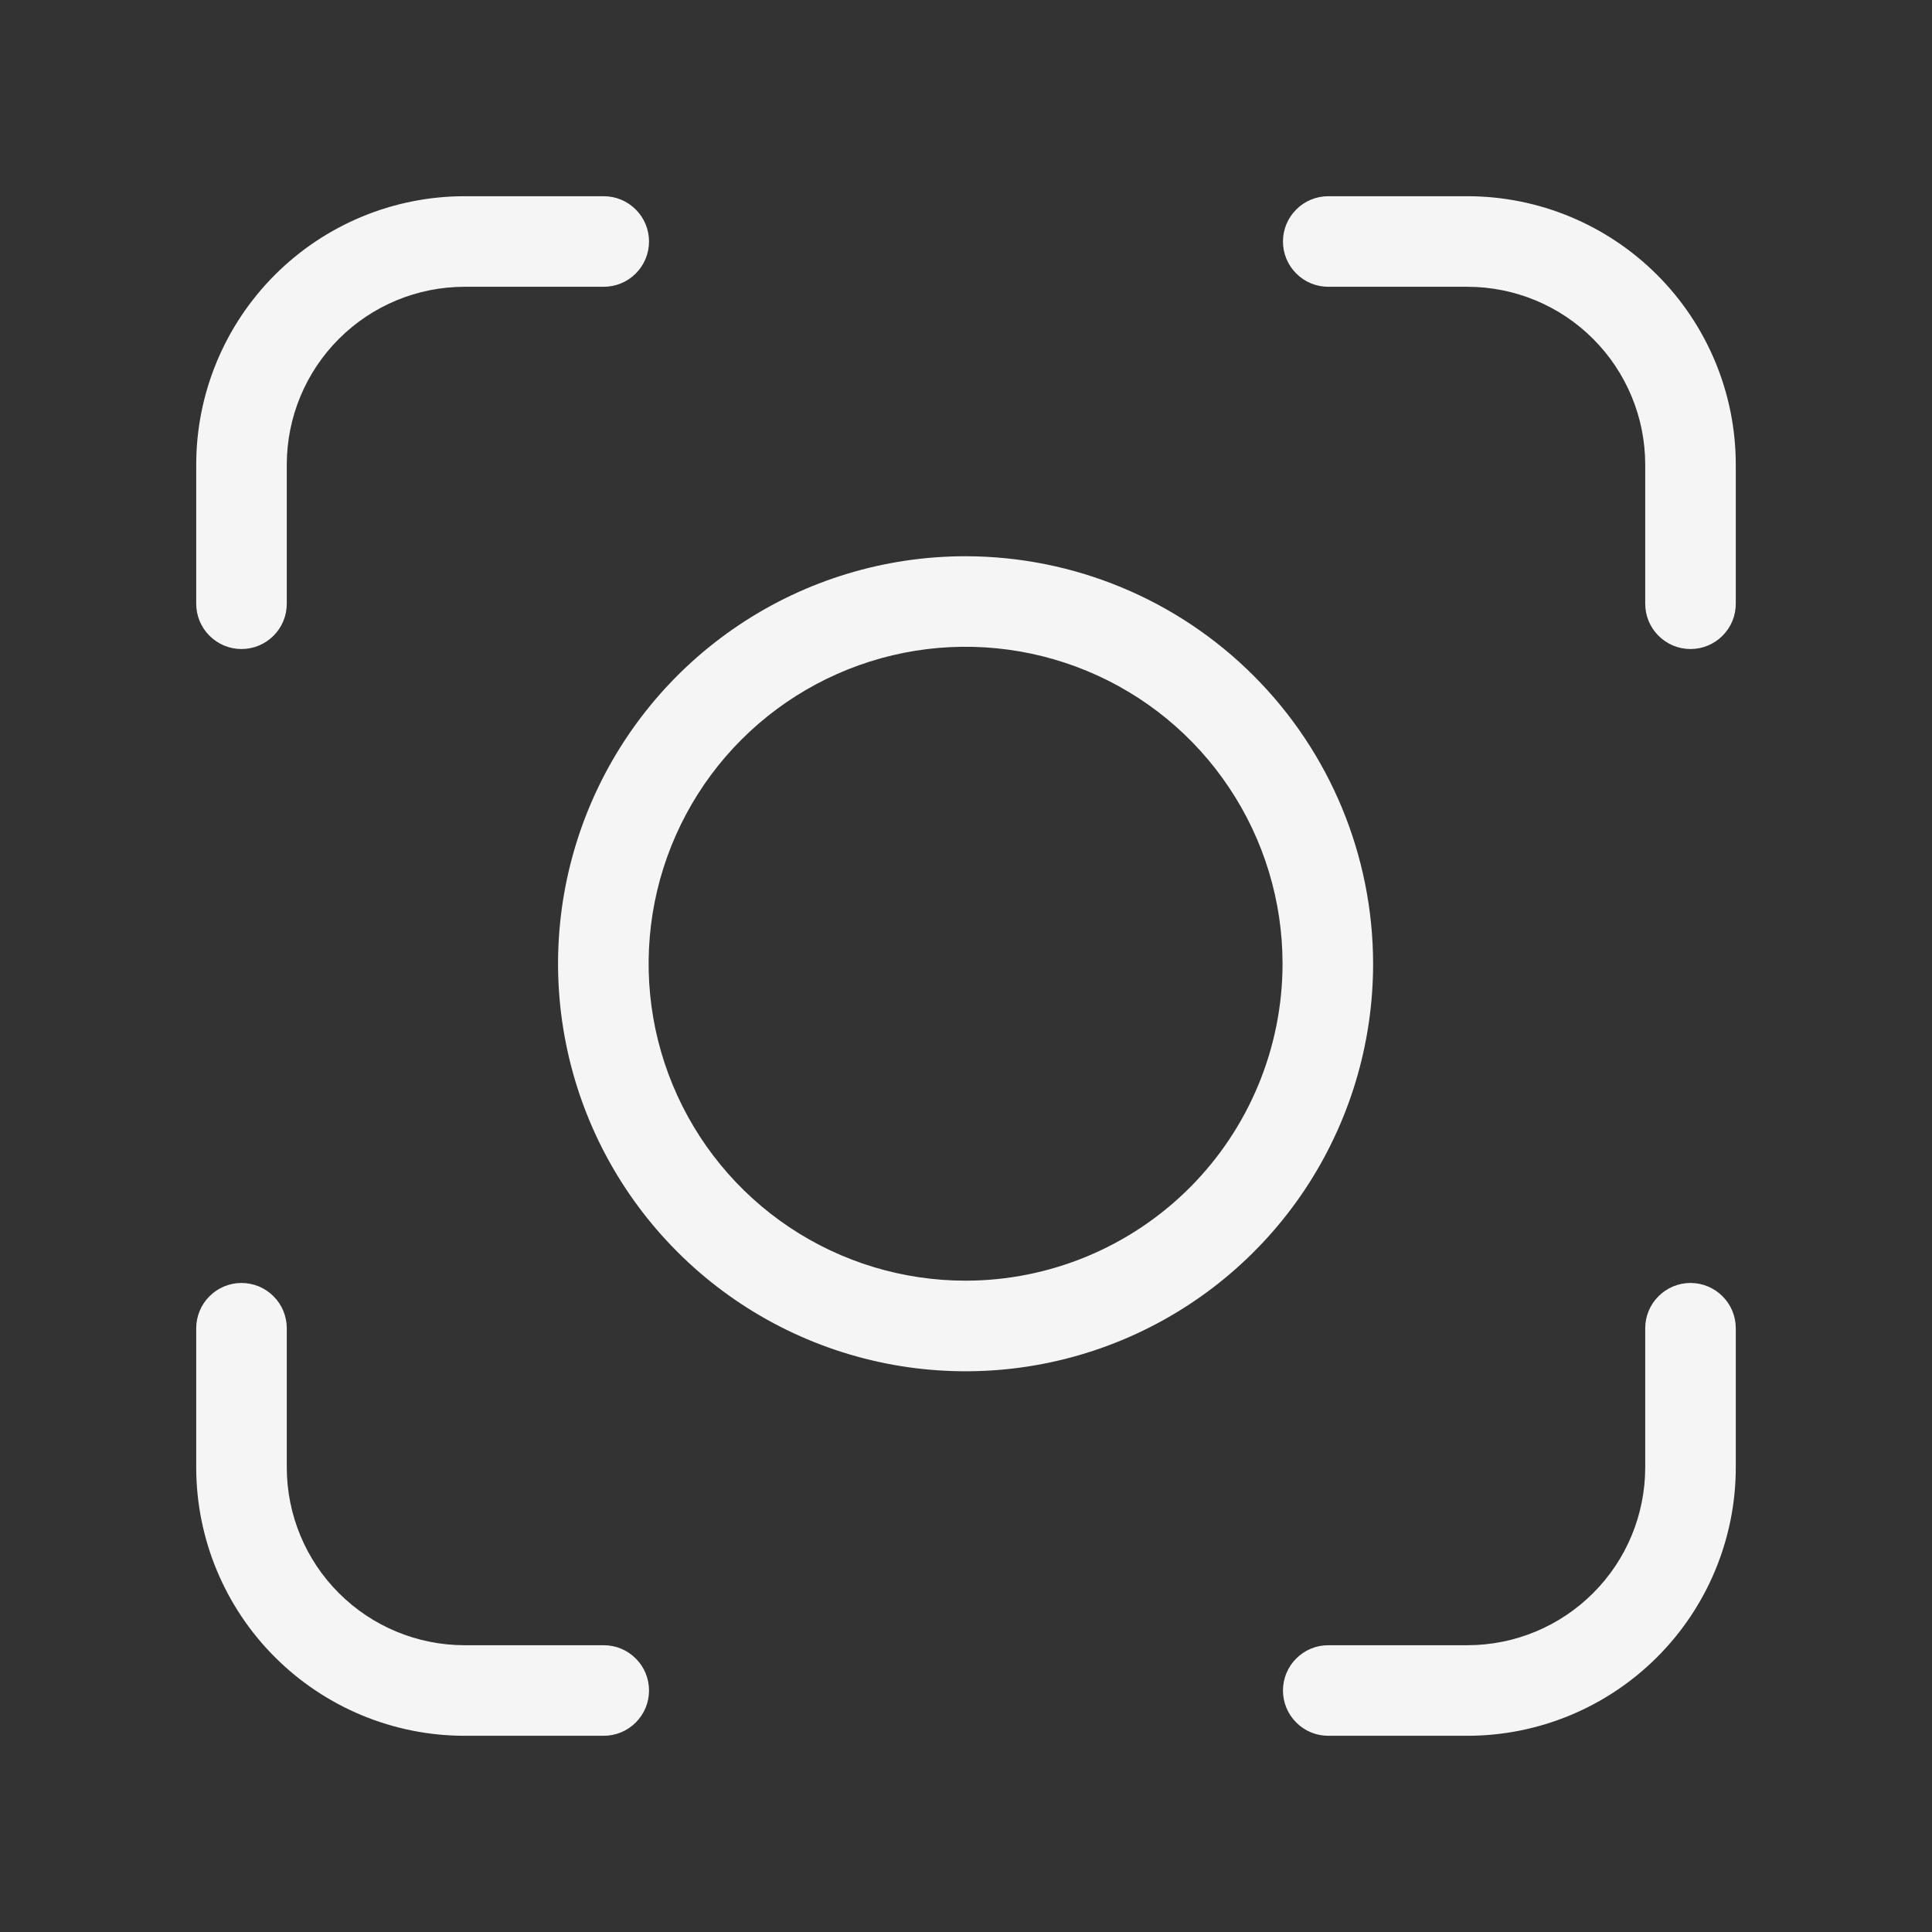 <svg width="32" height="32" viewBox="0 0 32 32" fill="none" xmlns="http://www.w3.org/2000/svg">
<rect x="0" y="0" width="32" height="32" fill="#333333" stroke="none"/>
<path d="M15.993 9.213C14.658 9.213 13.353 9.608 12.243 10.35C11.133 11.092 10.268 12.146 9.757 13.379C9.246 14.613 9.112 15.97 9.373 17.279C9.633 18.589 10.276 19.791 11.22 20.735C12.164 21.68 13.367 22.322 14.676 22.583C15.986 22.843 17.343 22.71 18.576 22.199C19.81 21.688 20.864 20.823 21.606 19.713C22.347 18.603 22.743 17.298 22.743 15.963C22.741 14.173 22.029 12.457 20.764 11.192C19.498 9.926 17.783 9.215 15.993 9.213ZM15.993 21.212C14.955 21.212 13.94 20.905 13.076 20.328C12.213 19.751 11.54 18.931 11.143 17.972C10.745 17.012 10.642 15.957 10.844 14.938C11.047 13.92 11.547 12.984 12.281 12.25C13.015 11.516 13.951 11.016 14.969 10.813C15.987 10.611 17.043 10.715 18.002 11.112C18.962 11.509 19.782 12.182 20.358 13.046C20.935 13.909 21.243 14.924 21.243 15.963C21.242 17.354 20.688 18.689 19.704 19.673C18.72 20.657 17.385 21.211 15.993 21.212Z" fill="white" fill-opacity="0.95"/>
<path d="M24.308 3.25H22C21.801 3.25 21.61 3.329 21.47 3.47C21.329 3.61 21.25 3.801 21.25 4C21.25 4.199 21.329 4.39 21.47 4.53C21.61 4.671 21.801 4.75 22 4.75H24.308C25.088 4.751 25.836 5.061 26.387 5.613C26.939 6.165 27.249 6.912 27.25 7.693V10C27.25 10.199 27.329 10.39 27.47 10.53C27.61 10.671 27.801 10.75 28 10.75C28.199 10.75 28.39 10.671 28.53 10.53C28.671 10.39 28.75 10.199 28.75 10V7.693C28.749 6.515 28.28 5.386 27.447 4.553C26.614 3.72 25.485 3.251 24.308 3.25Z" fill="white" fill-opacity="0.95"/>
<path d="M4 10.75C4.199 10.75 4.39 10.671 4.53 10.53C4.671 10.39 4.75 10.199 4.75 10V7.693C4.751 6.912 5.061 6.165 5.613 5.613C6.164 5.061 6.912 4.751 7.692 4.75H10C10.199 4.75 10.39 4.671 10.53 4.53C10.671 4.39 10.75 4.199 10.75 4C10.75 3.801 10.671 3.61 10.53 3.47C10.39 3.329 10.199 3.25 10 3.25H7.692C6.515 3.251 5.385 3.72 4.553 4.553C3.72 5.386 3.251 6.515 3.25 7.693V10C3.25 10.199 3.329 10.39 3.47 10.53C3.61 10.671 3.801 10.75 4 10.75Z" fill="white" fill-opacity="0.95"/>
<path d="M10 27.25H7.692C6.912 27.249 6.165 26.939 5.613 26.387C5.061 25.836 4.751 25.088 4.75 24.308V22C4.75 21.801 4.671 21.61 4.53 21.47C4.39 21.329 4.199 21.25 4 21.25C3.801 21.25 3.61 21.329 3.47 21.47C3.329 21.61 3.25 21.801 3.25 22V24.308C3.251 25.485 3.72 26.615 4.553 27.447C5.386 28.28 6.515 28.749 7.692 28.75H10C10.199 28.75 10.39 28.671 10.53 28.53C10.671 28.39 10.75 28.199 10.75 28C10.75 27.801 10.671 27.61 10.53 27.47C10.39 27.329 10.199 27.25 10 27.25Z" fill="white" fill-opacity="0.95"/>
<path d="M28 21.25C27.801 21.25 27.61 21.329 27.47 21.47C27.329 21.61 27.25 21.801 27.25 22V24.308C27.249 25.088 26.939 25.836 26.387 26.387C25.835 26.939 25.088 27.249 24.308 27.25H22C21.801 27.25 21.61 27.329 21.47 27.47C21.329 27.61 21.25 27.801 21.25 28C21.25 28.199 21.329 28.39 21.47 28.53C21.61 28.671 21.801 28.75 22 28.75H24.308C25.485 28.749 26.614 28.28 27.447 27.447C28.28 26.615 28.749 25.485 28.75 24.308V22C28.75 21.801 28.671 21.61 28.53 21.47C28.39 21.329 28.199 21.25 28 21.25Z" fill="white" fill-opacity="0.95"/>
</svg>
